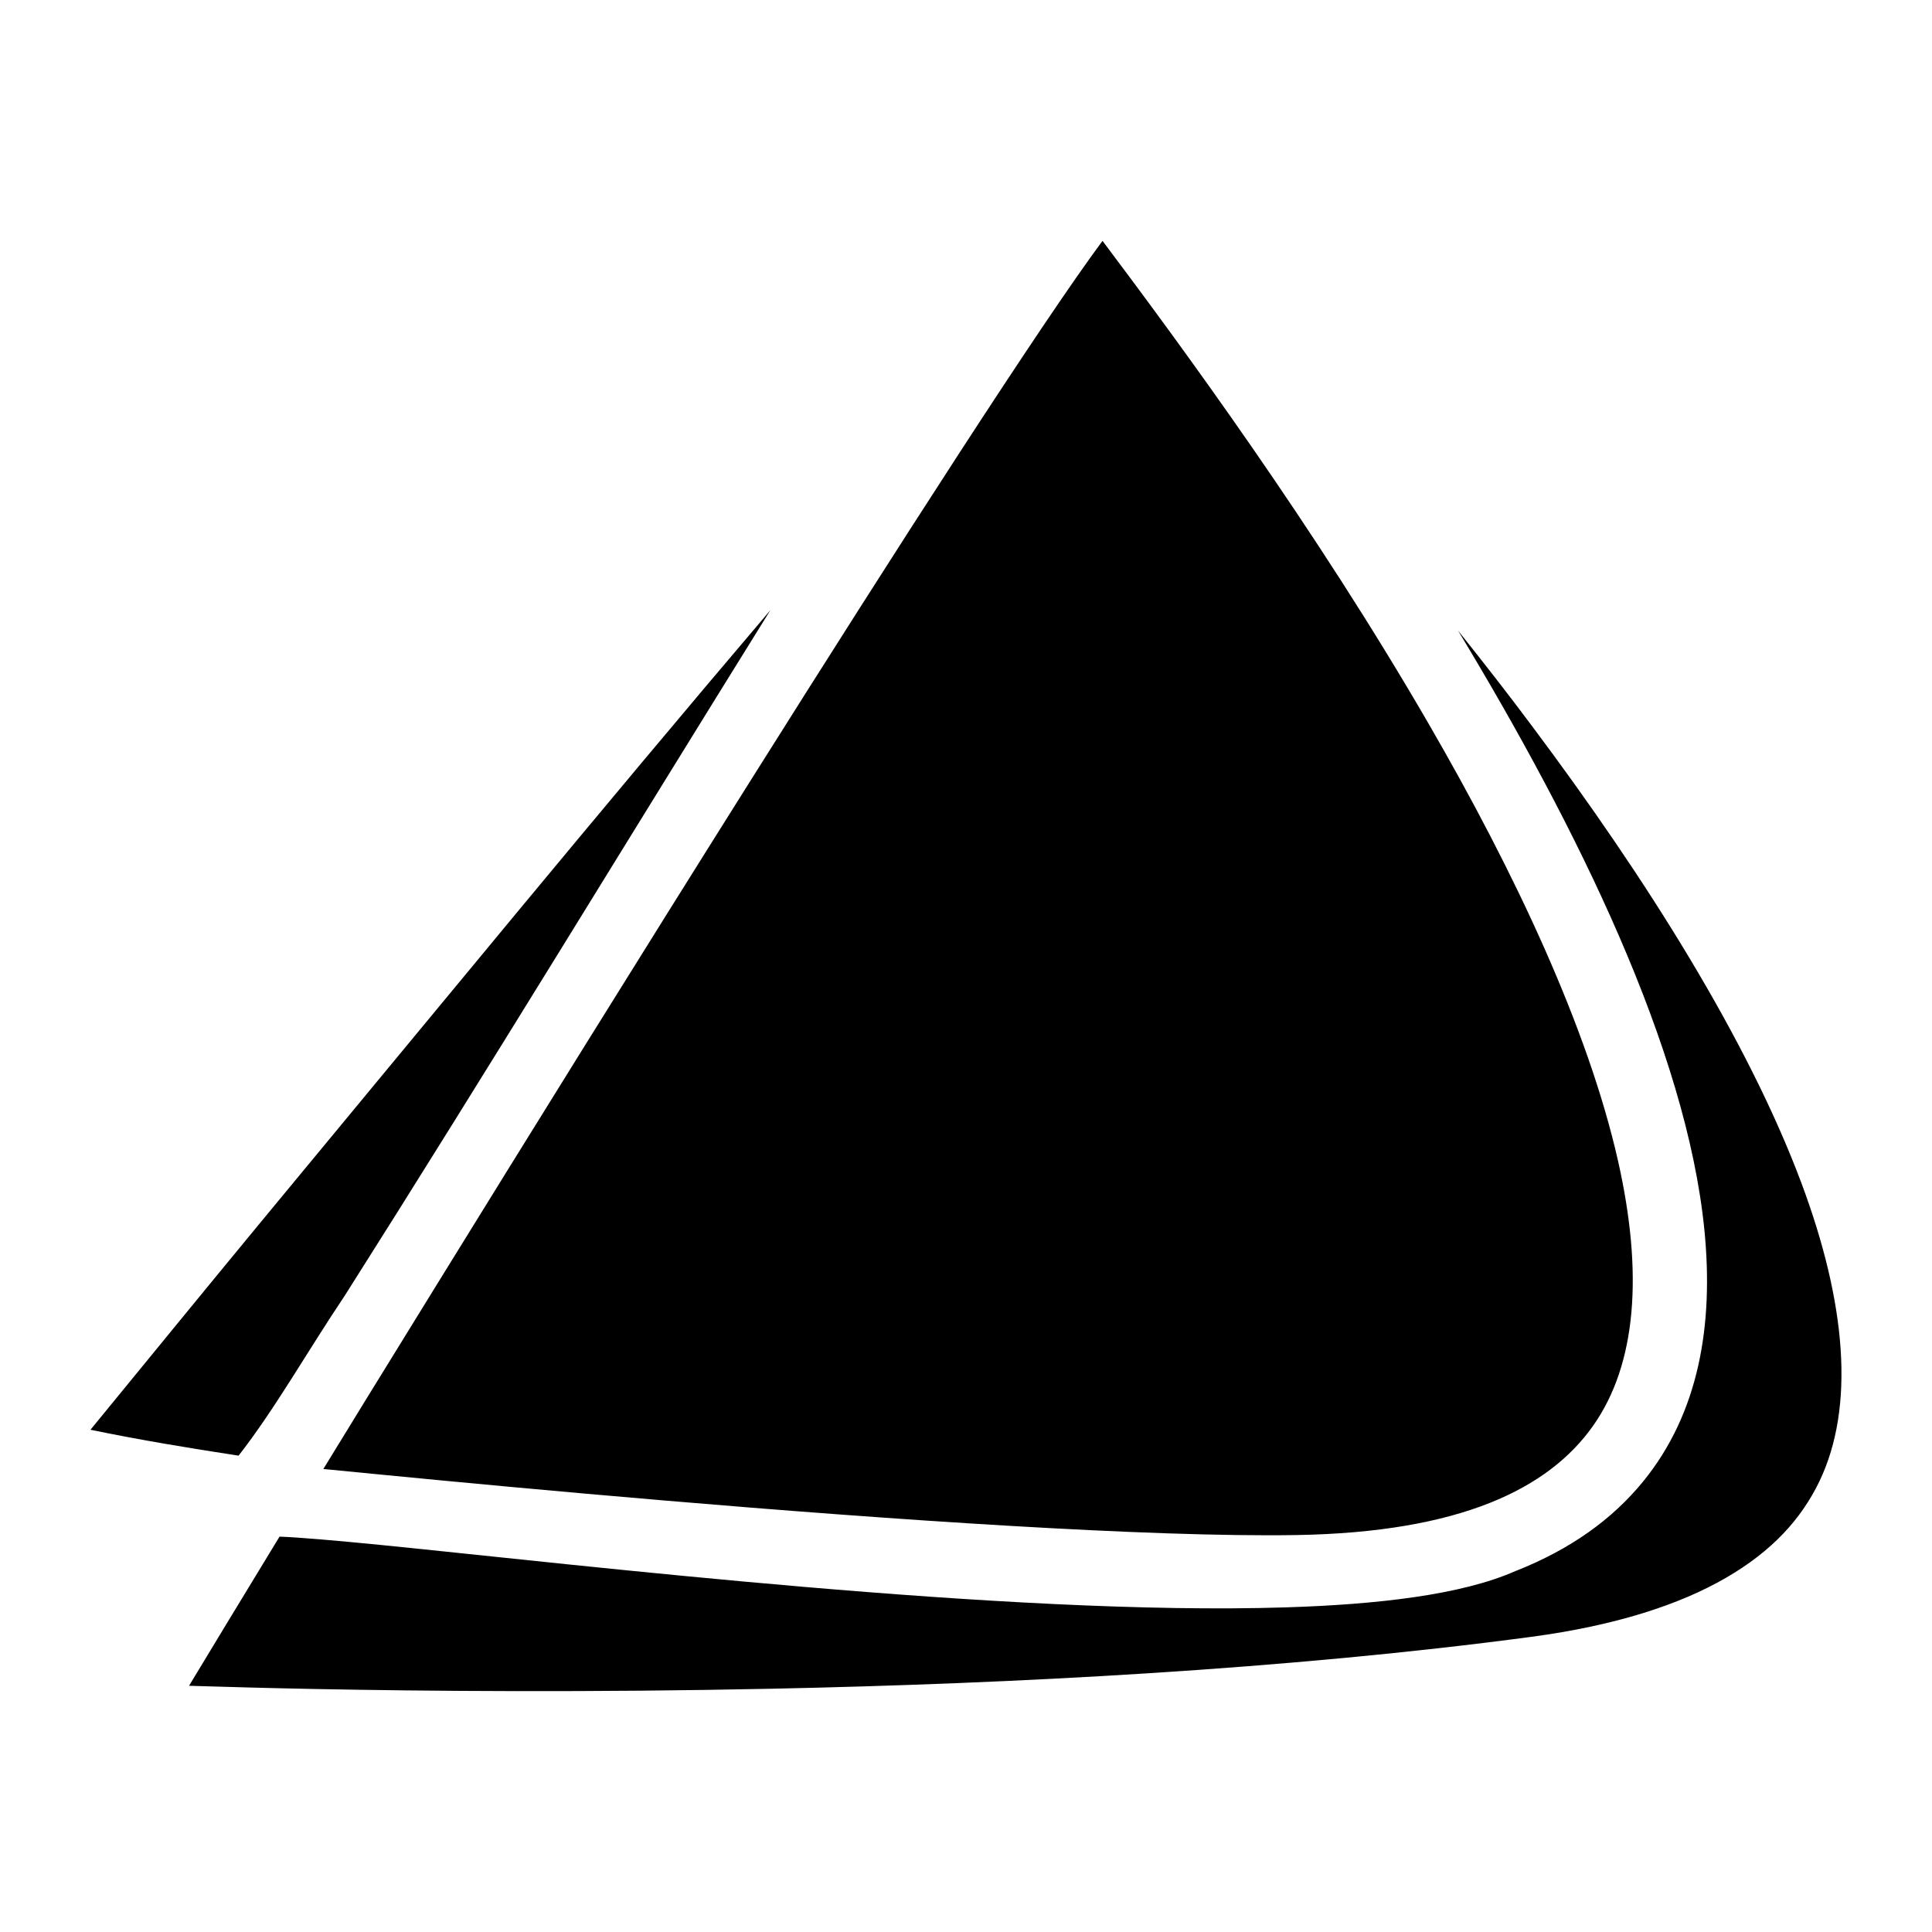 <?xml version="1.0" encoding="UTF-8" standalone="no"?>
<svg
   width="64"
   height="64"
   version="1.1"
   viewBox="0 0 16.933 16.933"
   id="svg7"
   sodipodi:docname="distributor-logo-endeavouros.svg"
   inkscape:version="1.4.2 (ebf0e940d0, 2025-05-08)"
   xmlns:inkscape="http://www.inkscape.org/namespaces/inkscape"
   xmlns:sodipodi="http://sodipodi.sourceforge.net/DTD/sodipodi-0.dtd"
   xmlns="http://www.w3.org/2000/svg"
   xmlns:svg="http://www.w3.org/2000/svg"
   xmlns:rdf="http://www.w3.org/1999/02/22-rdf-syntax-ns#"
   xmlns:cc="http://creativecommons.org/ns#"
   xmlns:dc="http://purl.org/dc/elements/1.1/">
  <sodipodi:namedview
     id="namedview7"
     pagecolor="#9c4444"
     bordercolor="#000000"
     borderopacity="0.25"
     inkscape:showpageshadow="2"
     inkscape:pageopacity="0.0"
     inkscape:pagecheckerboard="0"
     inkscape:deskcolor="#d1d1d1"
     inkscape:zoom="4.3531261"
     inkscape:cx="36.295755"
     inkscape:cy="40.660435"
     inkscape:window-width="2560"
     inkscape:window-height="1392"
     inkscape:window-x="0"
     inkscape:window-y="0"
     inkscape:window-maximized="1"
     inkscape:current-layer="svg7"
     showgrid="false" />
  <defs
     id="defs2">
    <style
       id="current-color-scheme"
       type="text/css">.ColorScheme-Text {color:#000000} .ColorScheme-Highlight {color:#3b4252}</style>
  </defs>
  <path
     id="path3"
     class="ColorScheme-Text"
     style="fill:currentColor;fill-opacity:1;stroke-width:0.19"
     d="m 9.663,2.111 c -0.537,0.724 -1.789,2.67 -3.082,4.726 -0.979,1.556 -1.988,3.183 -2.752,4.421 -0.591,0.958 -0.724,1.174 -0.995,1.617 0.115,0.011 0.266,0.026 0.503,0.049 0.646,0.063 1.536,0.147 2.508,0.229 1.944,0.165 4.226,0.322 5.517,0.301 1.44,-0.024 2.21,-0.407 2.598,-0.954 0.388,-0.547 0.441,-1.349 0.222,-2.322 C 13.919,9.01 13.273,7.64 12.521,6.343 11.526,4.624 10.353,3.029 9.663,2.111 Z M 6.756,5.343 c -1.498,1.761 -2.967,3.553 -4.448,5.341 -0.506,0.613 -1.01,1.23 -1.515,1.847 0.425,0.088 0.859,0.16 1.298,0.227 0.318,-0.407 0.596,-0.903 0.933,-1.406 1.255,-1.98 2.482,-4.001 3.731,-6.009 z m 6.023,0.184 c 1.047,1.731 2.002,3.671 2.159,5.252 0.083,0.834 -0.048,1.607 -0.538,2.207 -0.272,0.333 -0.639,0.594 -1.111,0.781 l -0.004,0.001 -5.91e-4,5.9e-4 c -6.4e-4,2.06e-4 -0.003,3.86e-4 -0.003,5.91e-4 l -5.91e-4,7.38e-4 c -0.472,0.209 -1.211,0.293 -2.016,0.318 -2.422,0.076 -6.14,-0.369 -7.936,-0.548 -0.395,-0.039 -0.71,-0.066 -0.879,-0.072 -0.43,0.707 -0.546,0.898 -0.793,1.307 0.021,6.35e-4 0.042,0.001 0.065,0.002 0.267,0.008 0.612,0.018 1.02,0.026 1.02,0.02 2.437,0.031 4.019,-0.002 2.109,-0.044 4.514,-0.168 6.661,-0.455 0.74,-0.099 1.299,-0.282 1.705,-0.517 0.406,-0.235 0.66,-0.516 0.819,-0.845 0.315,-0.657 0.234,-1.567 -0.157,-2.614 C 15.319,9.113 14.423,7.692 13.43,6.367 13.217,6.081 12.998,5.801 12.779,5.527 Z" />
</svg>
